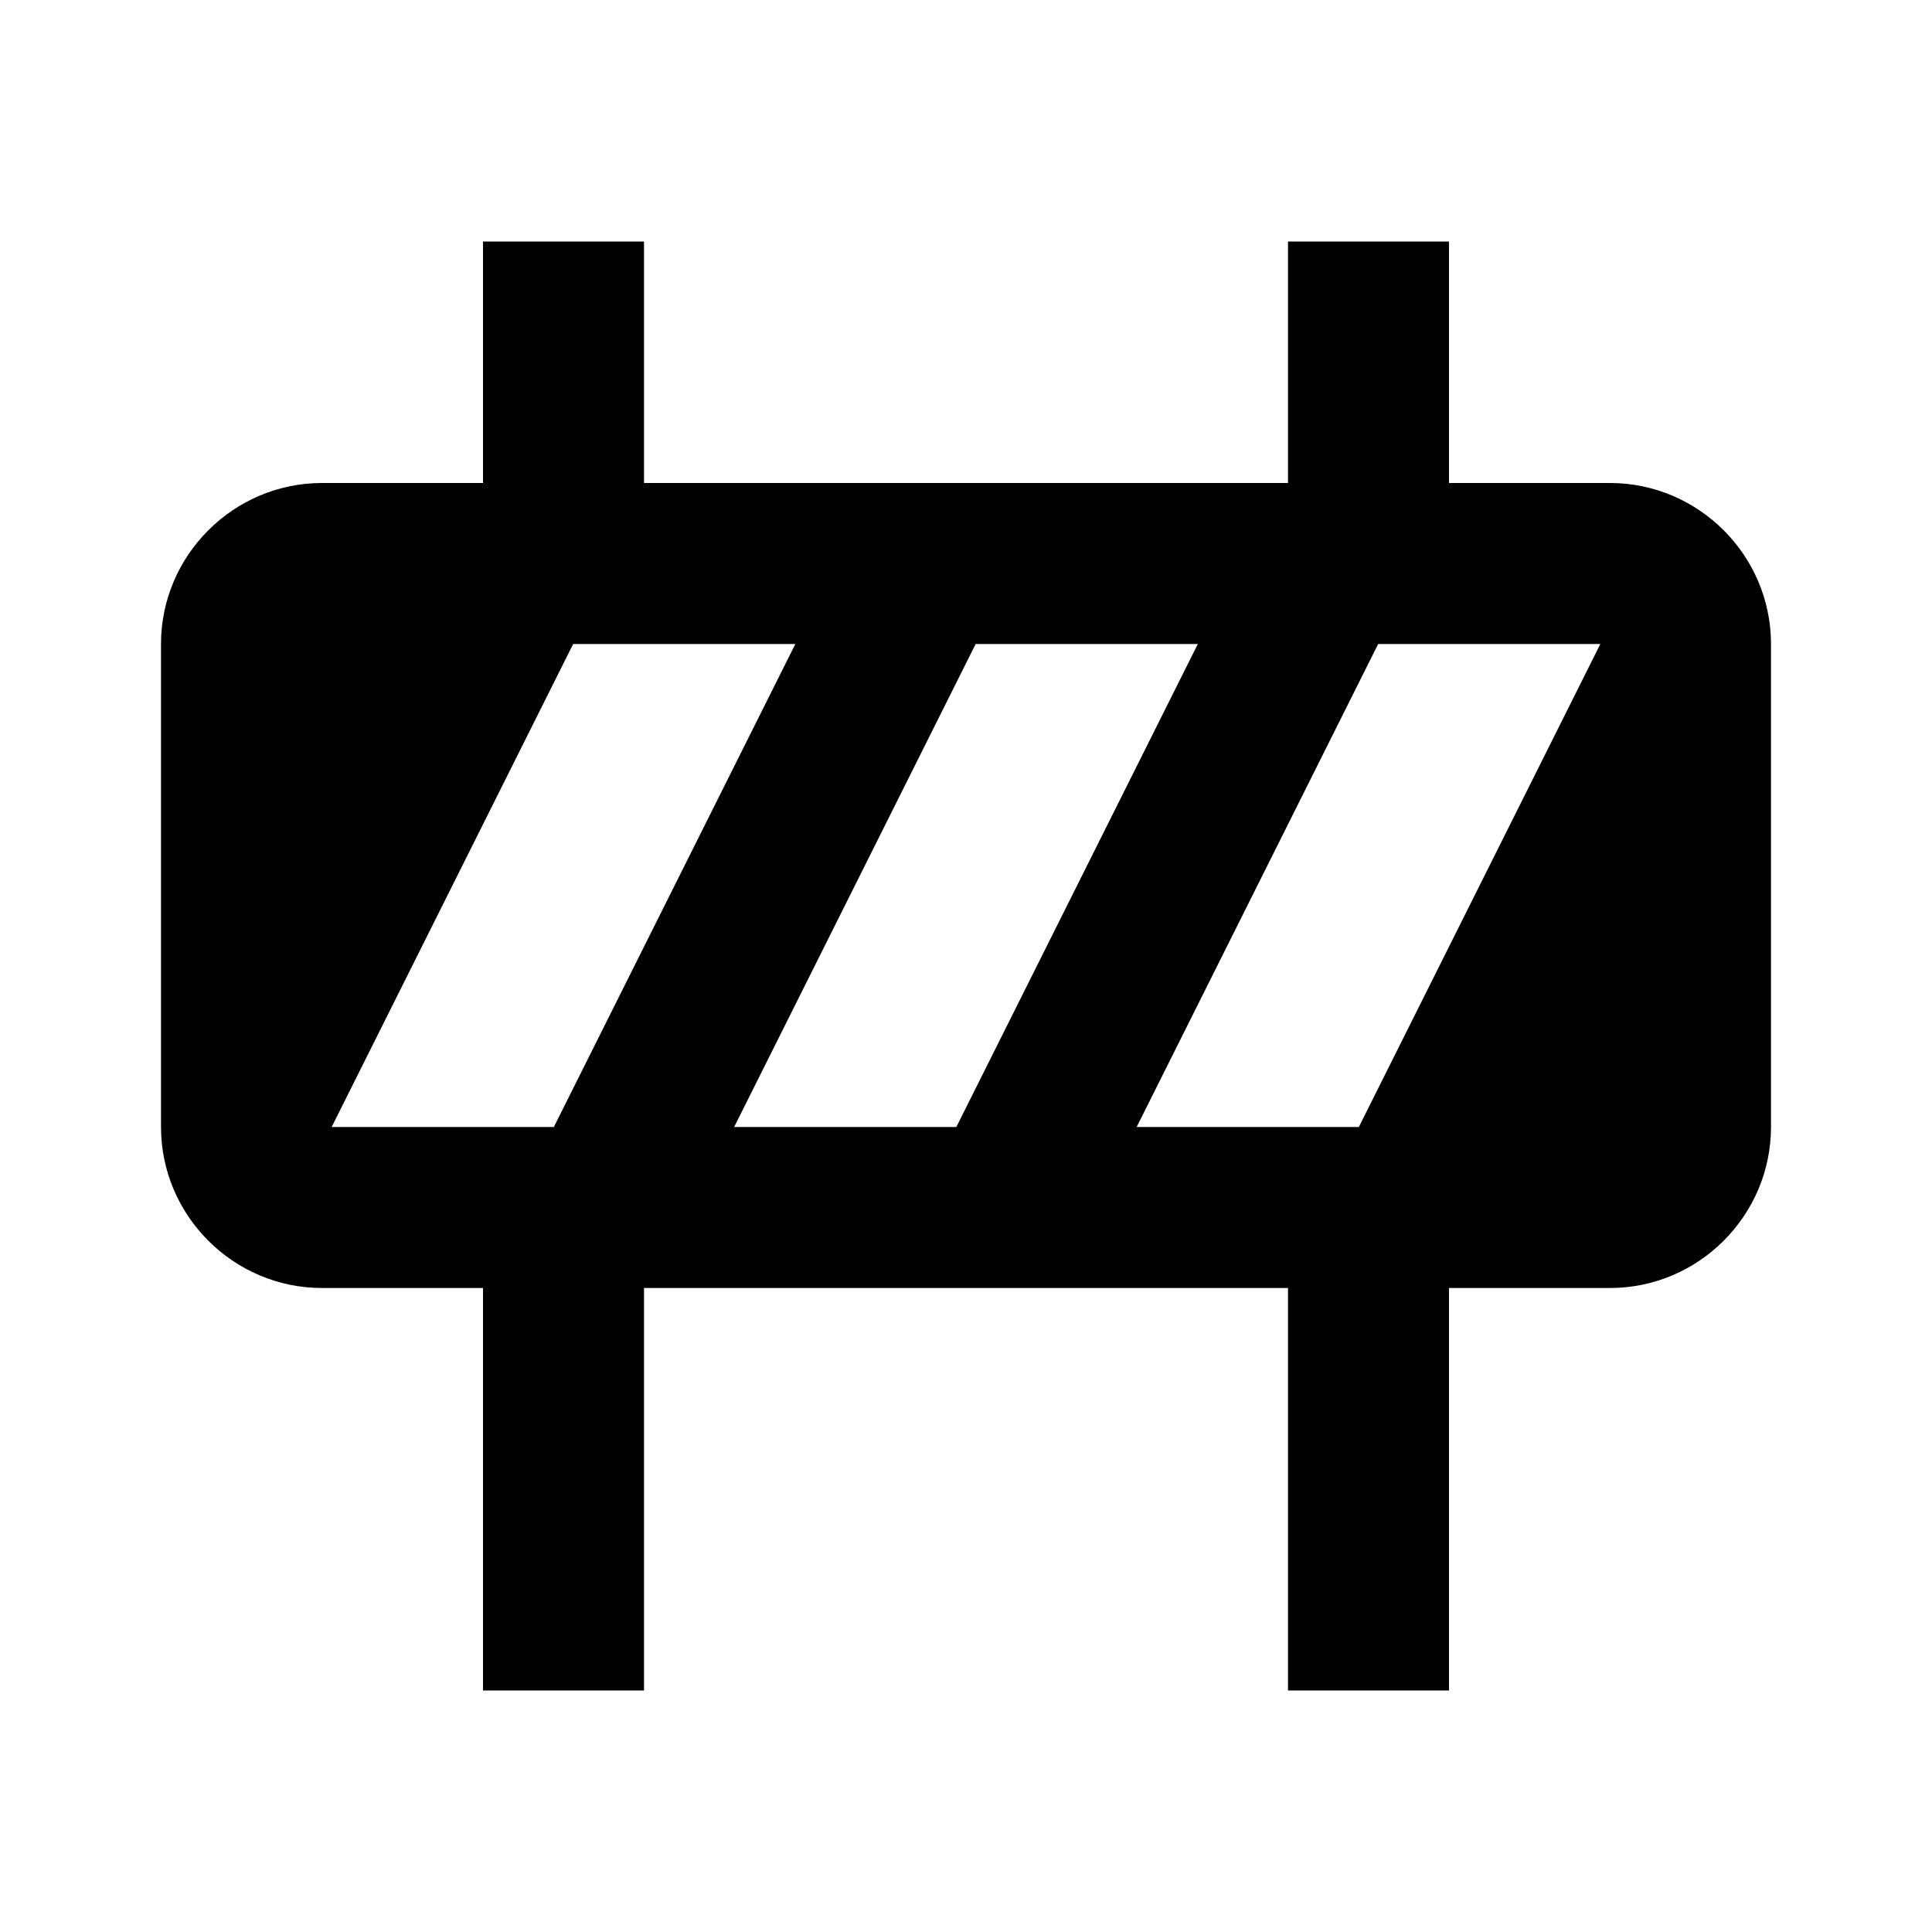 <svg xmlns="http://www.w3.org/2000/svg" width="24" height="24"><!--Boxicons v3.0 https://boxicons.com | License  https://docs.boxicons.com/free--><path d="M20 6h-2V3h-2v3H8V3H6v3H4c-1.1 0-2 .9-2 2v6c0 1.1.9 2 2 2h2v5h2v-5h8v5h2v-5h2c1.1 0 2-.9 2-2V8c0-1.1-.9-2-2-2m-.12 2-3 6h-2.76l3-6zm-8 6H9.12l3-6h2.76zm-2-6-3 6H4.12l3-6z"/></svg>